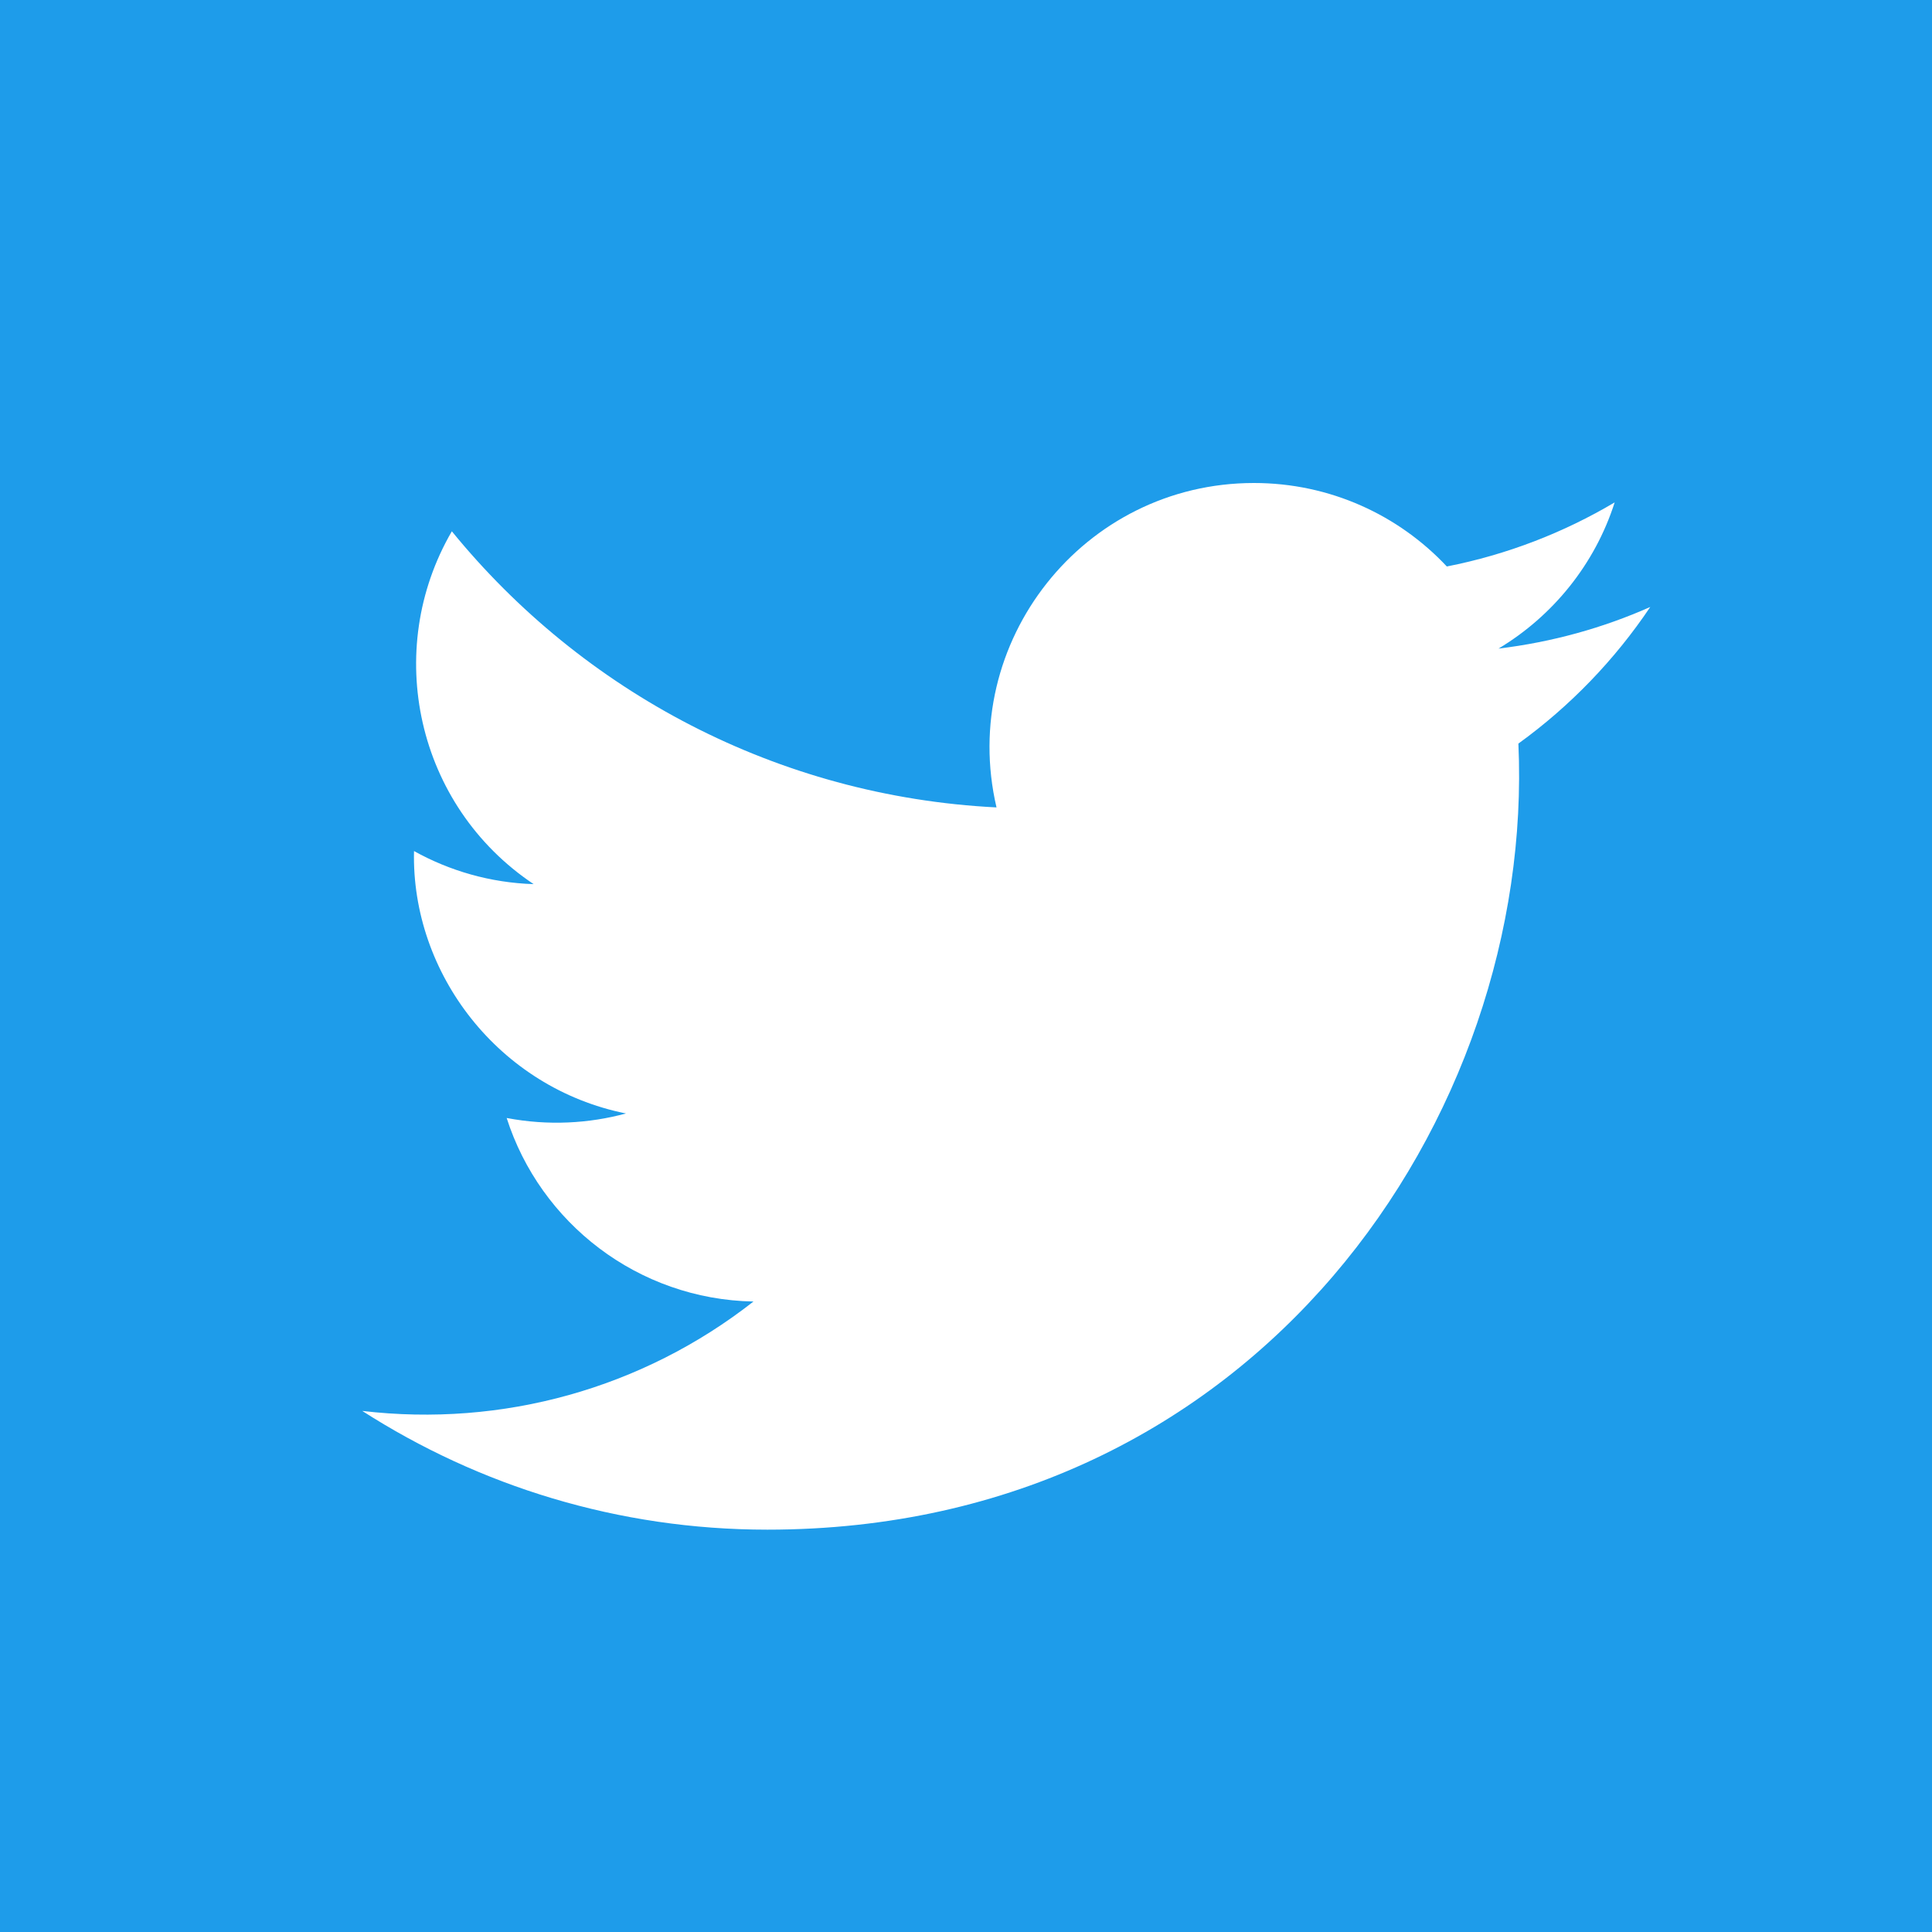 <svg width="24" height="24" viewBox="0 0 24 24" fill="none" xmlns="http://www.w3.org/2000/svg">
<rect x="0" y="0" width="24" height="24" fill="#333333" stroke="none"/>
<rect width="24" height="24" rx="4" fill="white"/>
<path d="M0 0V24H24V0H0ZM18.862 9.237C19.07 13.854 15.627 19.002 9.532 19.002C7.678 19.002 5.953 18.459 4.5 17.527C6.242 17.732 7.98 17.249 9.36 16.168C7.923 16.141 6.711 15.192 6.294 13.888C6.809 13.986 7.315 13.957 7.776 13.832C6.197 13.515 5.108 12.093 5.143 10.572C5.585 10.818 6.092 10.966 6.629 10.983C5.168 10.006 4.754 8.076 5.613 6.6C7.232 8.586 9.651 9.893 12.379 10.03C11.9 7.977 13.458 6 15.577 6C16.521 6 17.374 6.398 17.973 7.037C18.721 6.89 19.424 6.617 20.058 6.241C19.813 7.008 19.292 7.651 18.615 8.057C19.279 7.977 19.912 7.801 20.5 7.54C20.06 8.196 19.503 8.774 18.862 9.237V9.237Z" fill="#1E9CEA"/>
</svg>
